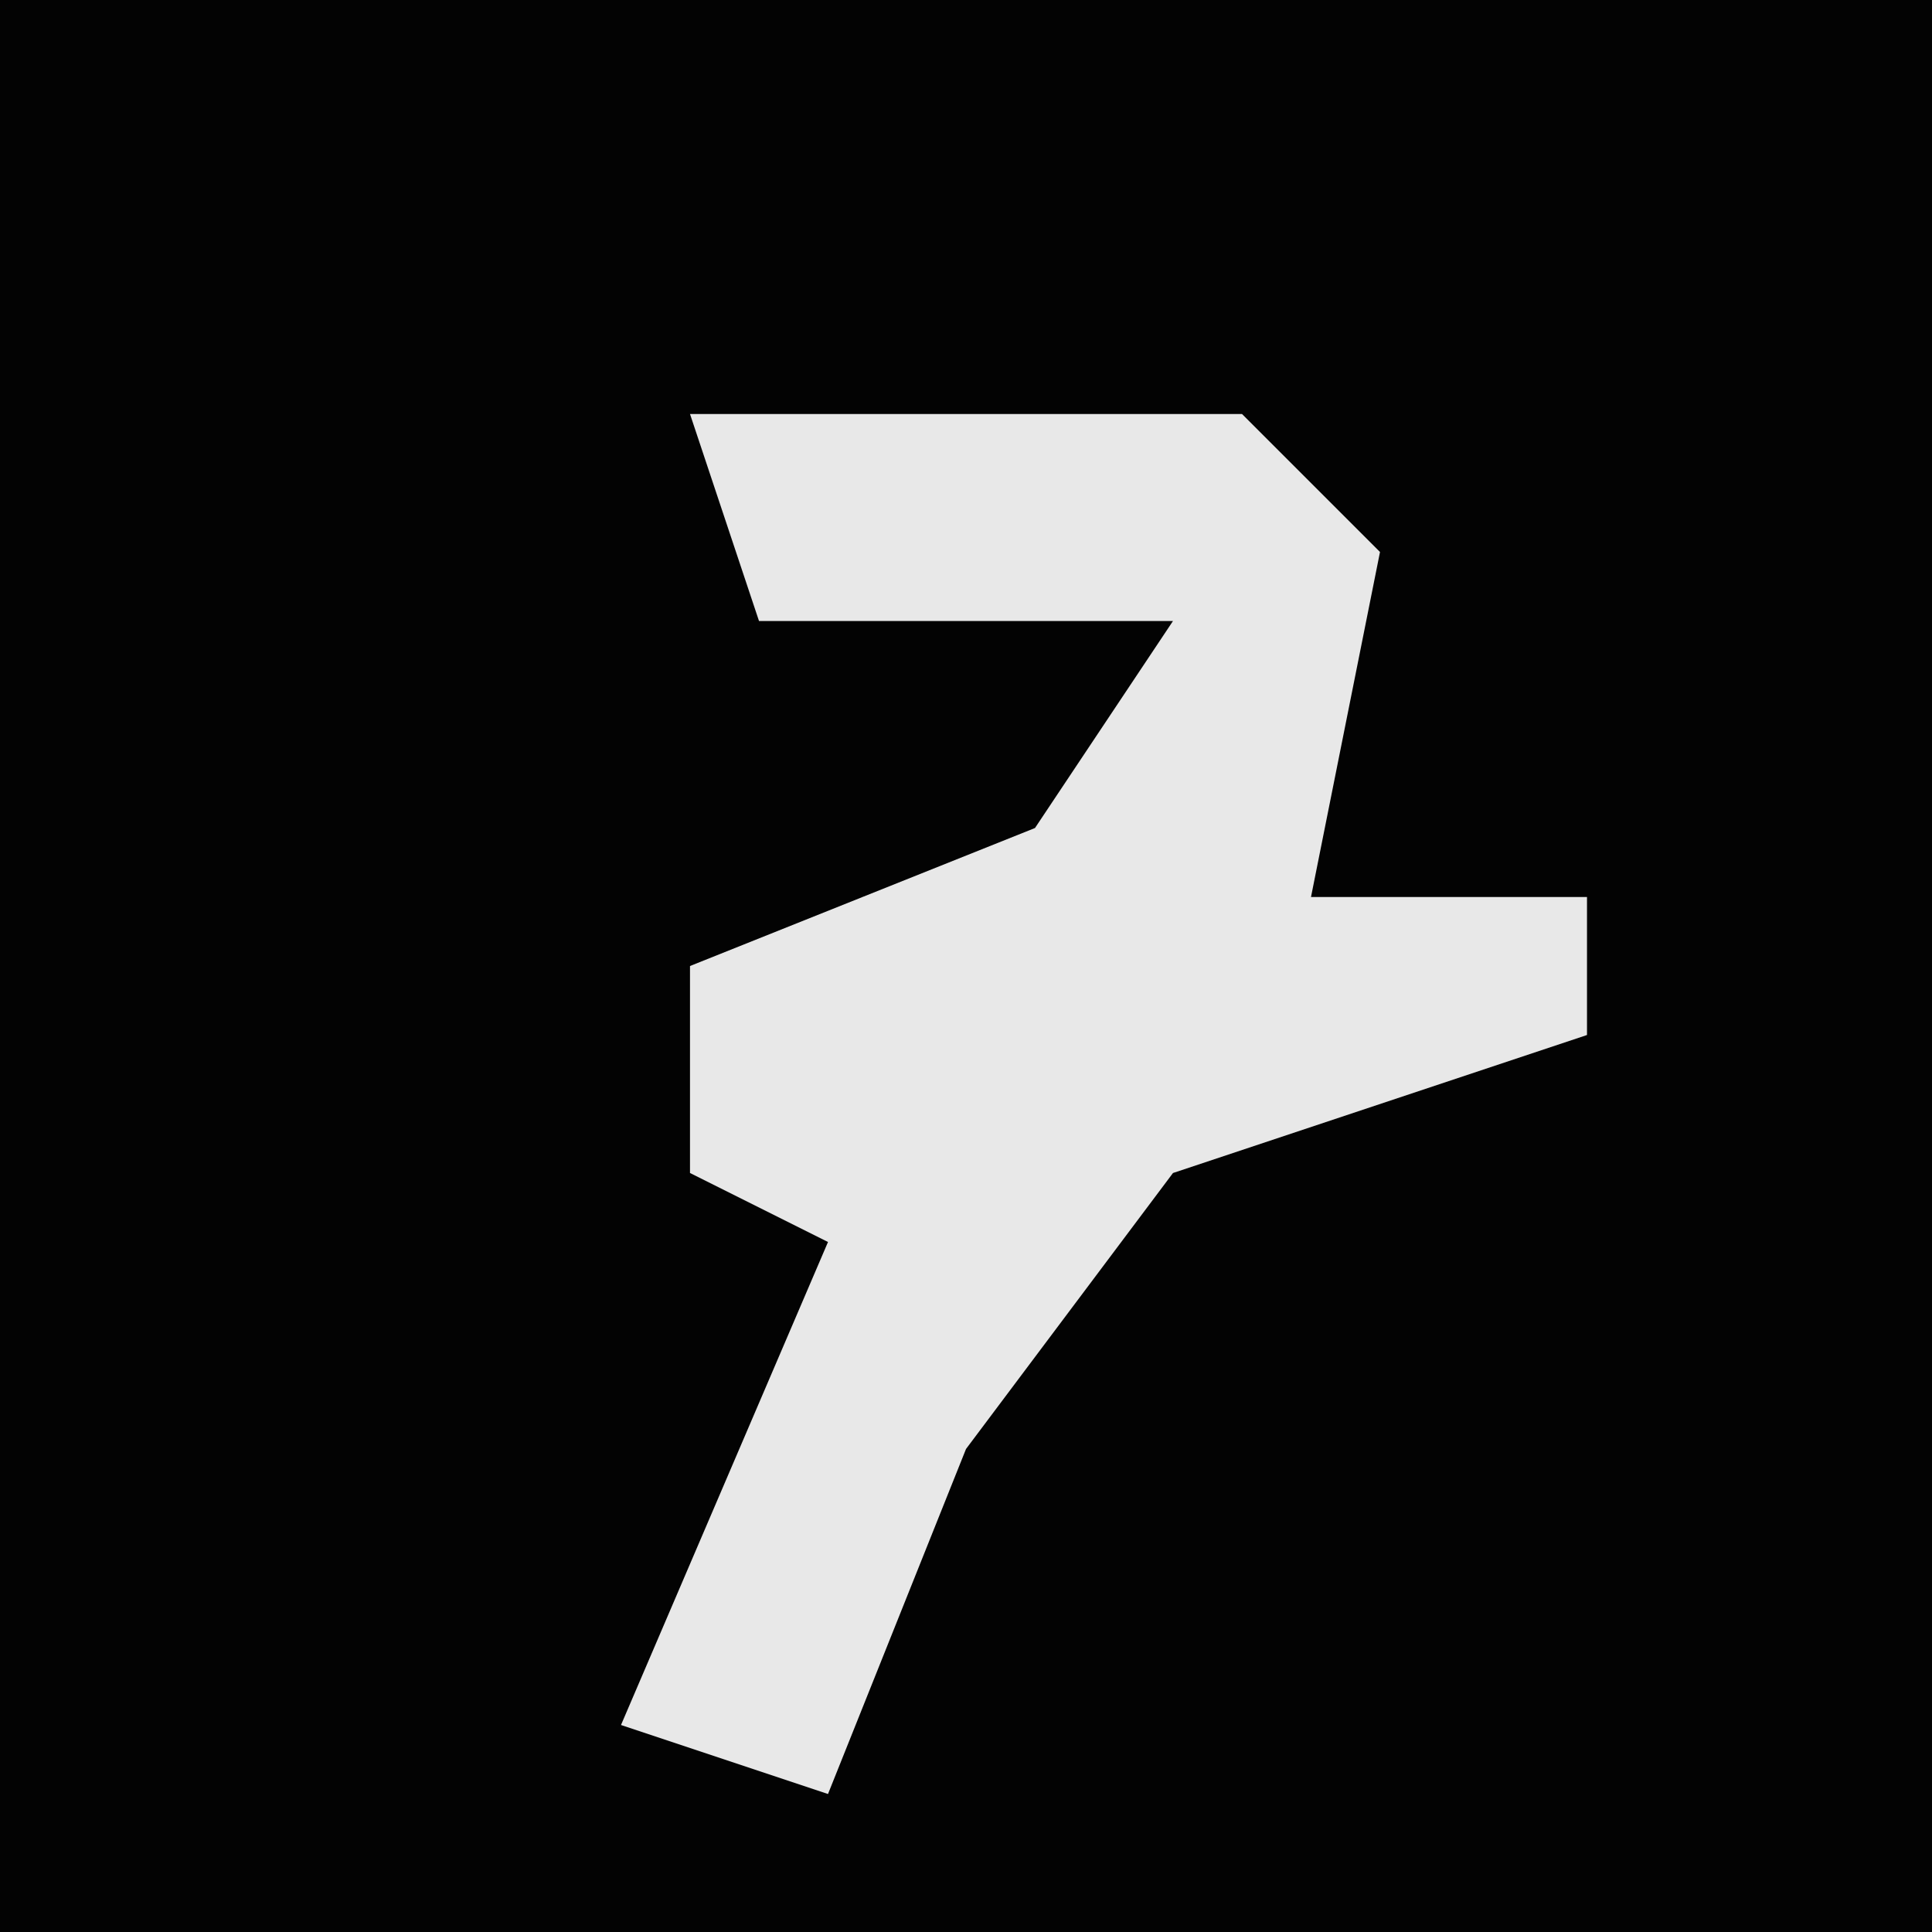 <?xml version="1.0" encoding="UTF-8"?>
<svg version="1.1" xmlns="http://www.w3.org/2000/svg" width="28" height="28">
<path d="M0,0 L28,0 L28,28 L0,28 Z " fill="#030303" transform="translate(0,0)"/>
<path d="M0,0 L8,0 L10,2 L9,7 L13,7 L13,9 L7,11 L4,15 L2,20 L-1,19 L2,12 L0,11 L0,8 L5,6 L7,3 L1,3 Z " fill="#E8E8E8" transform="translate(10,6)"/>
</svg>
